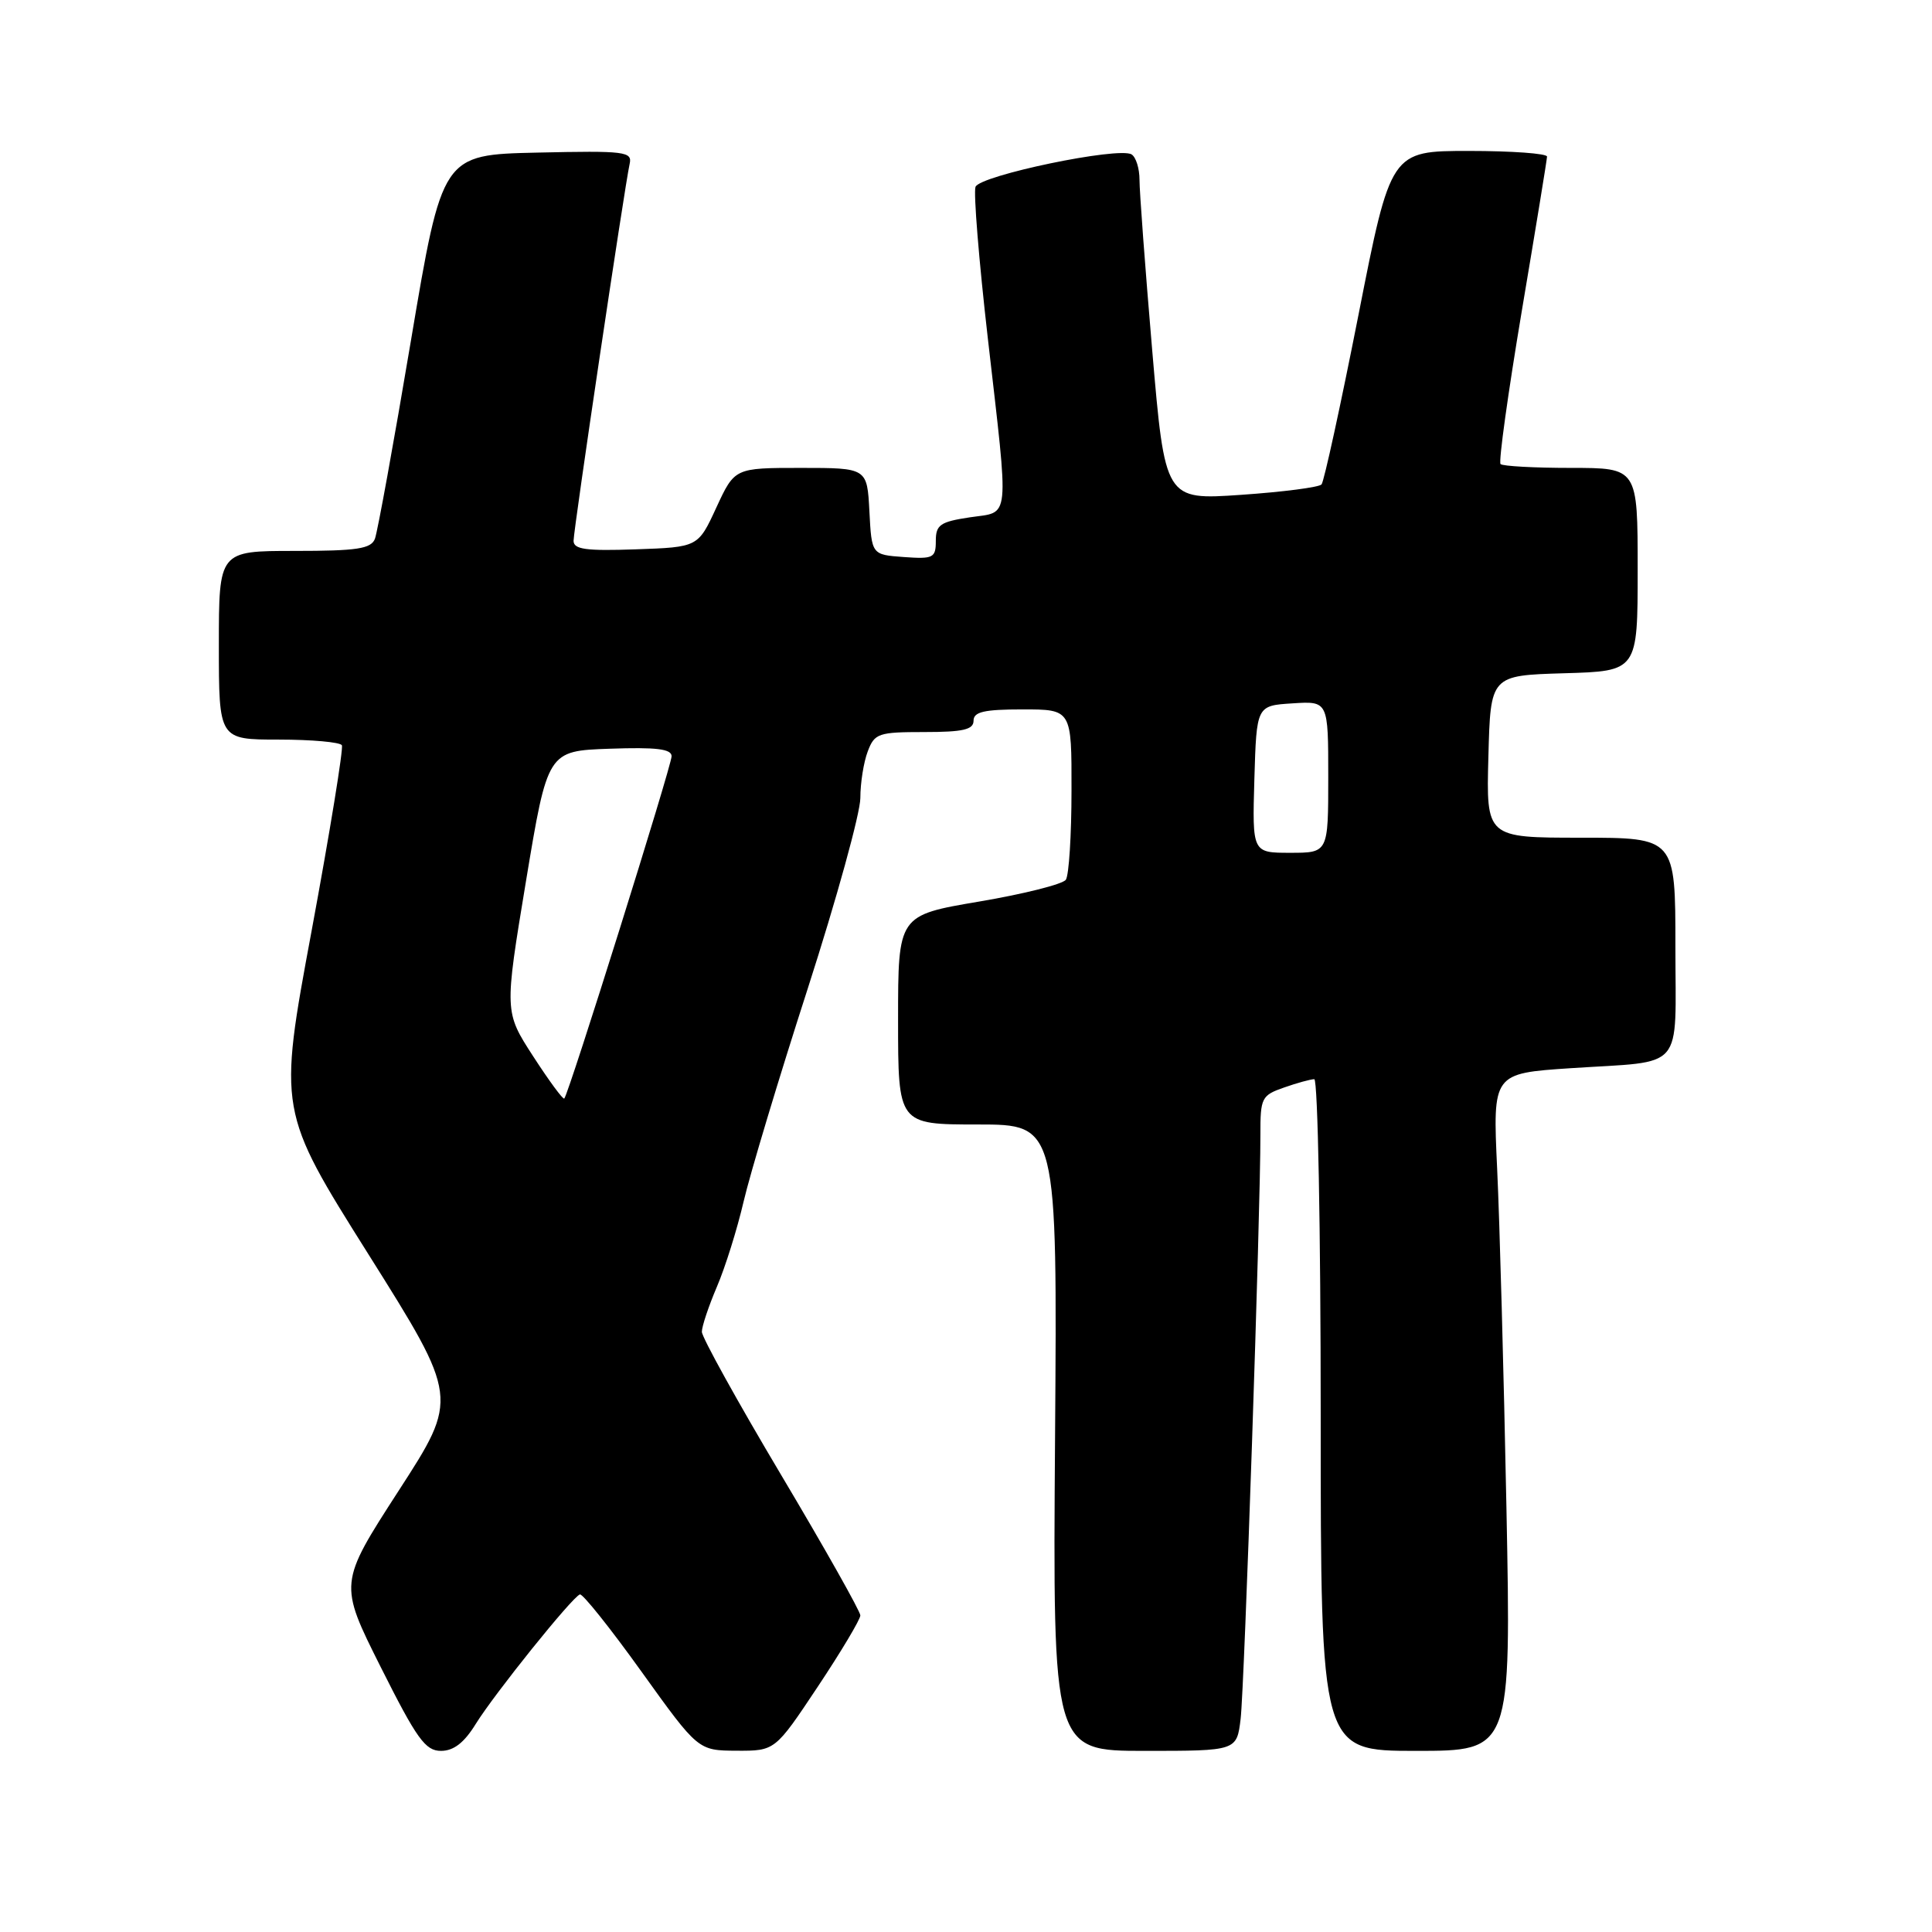 <?xml version="1.0" encoding="UTF-8" standalone="no"?>
<!DOCTYPE svg PUBLIC "-//W3C//DTD SVG 1.1//EN" "http://www.w3.org/Graphics/SVG/1.1/DTD/svg11.dtd" >
<svg xmlns="http://www.w3.org/2000/svg" xmlns:xlink="http://www.w3.org/1999/xlink" version="1.1" viewBox="0 0 256 256">
 <g >
 <path fill="currentColor"
d=" M 63.04 228.43 C 65.52 224.43 75.81 211.62 76.84 211.27 C 77.20 211.15 80.88 215.75 85.00 221.50 C 92.50 231.95 92.50 231.95 97.60 231.98 C 102.70 232.00 102.70 232.00 108.35 223.51 C 111.46 218.84 114.00 214.58 114.00 214.05 C 114.00 213.52 109.28 205.14 103.50 195.43 C 97.72 185.72 93.00 177.19 93.00 176.47 C 93.00 175.75 93.90 173.07 94.99 170.51 C 96.09 167.95 97.68 162.87 98.53 159.22 C 99.38 155.56 103.20 142.85 107.04 130.96 C 110.87 119.07 114.00 107.72 114.00 105.74 C 114.00 103.75 114.44 100.98 114.98 99.57 C 115.88 97.17 116.39 97.00 122.48 97.00 C 127.61 97.00 129.00 96.68 129.00 95.50 C 129.00 94.32 130.39 94.00 135.50 94.00 C 142.00 94.00 142.00 94.00 141.98 104.75 C 141.98 110.66 141.64 115.98 141.23 116.57 C 140.83 117.16 135.66 118.46 129.75 119.46 C 119.00 121.28 119.00 121.28 119.00 135.14 C 119.00 149.00 119.00 149.00 129.55 149.00 C 140.10 149.00 140.10 149.00 139.80 190.50 C 139.50 232.00 139.50 232.00 151.69 232.00 C 163.88 232.00 163.88 232.00 164.39 227.75 C 164.89 223.57 167.03 160.44 167.01 150.35 C 167.00 145.46 167.16 145.14 170.15 144.10 C 171.88 143.49 173.68 143.00 174.15 143.00 C 174.62 143.00 175.00 163.02 175.00 187.50 C 175.00 232.00 175.00 232.00 187.62 232.00 C 200.24 232.00 200.24 232.00 199.61 199.75 C 199.26 182.01 198.71 161.81 198.38 154.87 C 197.79 142.23 197.79 142.23 208.14 141.54 C 223.44 140.53 222.00 142.21 222.00 125.43 C 222.00 111.00 222.00 111.00 209.47 111.00 C 196.93 111.00 196.93 111.00 197.22 100.25 C 197.50 89.50 197.50 89.50 207.25 89.21 C 217.00 88.93 217.00 88.93 217.00 75.46 C 217.00 62.00 217.00 62.00 208.17 62.00 C 203.31 62.00 199.10 61.77 198.83 61.49 C 198.55 61.21 199.82 52.10 201.64 41.24 C 203.47 30.38 204.98 21.16 204.99 20.75 C 204.99 20.34 200.34 20.00 194.64 20.00 C 184.28 20.00 184.28 20.00 180.00 41.75 C 177.64 53.71 175.44 63.81 175.11 64.19 C 174.77 64.57 169.97 65.19 164.43 65.57 C 154.37 66.26 154.37 66.26 152.67 46.38 C 151.74 35.45 150.98 25.29 150.99 23.81 C 150.99 22.33 150.52 20.82 149.94 20.46 C 148.24 19.41 129.85 23.24 129.26 24.76 C 128.98 25.50 129.71 34.52 130.89 44.81 C 133.73 69.59 133.91 67.74 128.50 68.55 C 124.58 69.14 124.00 69.54 124.00 71.67 C 124.00 73.93 123.67 74.09 119.75 73.81 C 115.50 73.50 115.50 73.50 115.20 67.75 C 114.90 62.00 114.90 62.00 106.12 62.00 C 97.35 62.00 97.35 62.00 94.92 67.25 C 92.50 72.50 92.50 72.50 84.25 72.79 C 77.66 73.02 76.00 72.80 76.00 71.66 C 76.00 70.16 82.76 24.74 83.43 21.72 C 83.80 20.08 82.87 19.96 71.21 20.22 C 58.60 20.50 58.60 20.50 54.45 45.14 C 52.17 58.69 50.02 70.50 49.68 71.39 C 49.17 72.72 47.34 73.00 39.03 73.00 C 29.00 73.00 29.00 73.00 29.00 85.50 C 29.00 98.00 29.00 98.00 36.94 98.00 C 41.31 98.00 45.07 98.34 45.30 98.75 C 45.52 99.16 43.72 110.23 41.29 123.34 C 36.86 147.18 36.86 147.18 48.82 166.20 C 60.78 185.23 60.78 185.23 52.83 197.52 C 44.89 209.81 44.89 209.81 50.45 220.90 C 55.23 230.42 56.36 232.00 58.43 232.00 C 60.11 232.00 61.50 230.93 63.04 228.43 Z  M 70.65 139.97 C 66.83 134.07 66.83 134.07 69.69 116.79 C 72.56 99.50 72.56 99.50 80.78 99.21 C 86.98 98.99 89.00 99.24 88.99 100.21 C 88.98 101.50 75.35 144.99 74.77 145.56 C 74.60 145.73 72.75 143.21 70.65 139.97 Z  M 166.21 103.25 C 166.50 93.50 166.50 93.50 171.25 93.20 C 176.00 92.89 176.00 92.89 176.00 102.95 C 176.00 113.00 176.00 113.00 170.96 113.00 C 165.93 113.00 165.93 113.00 166.21 103.25 Z "/>
</g>
</svg>